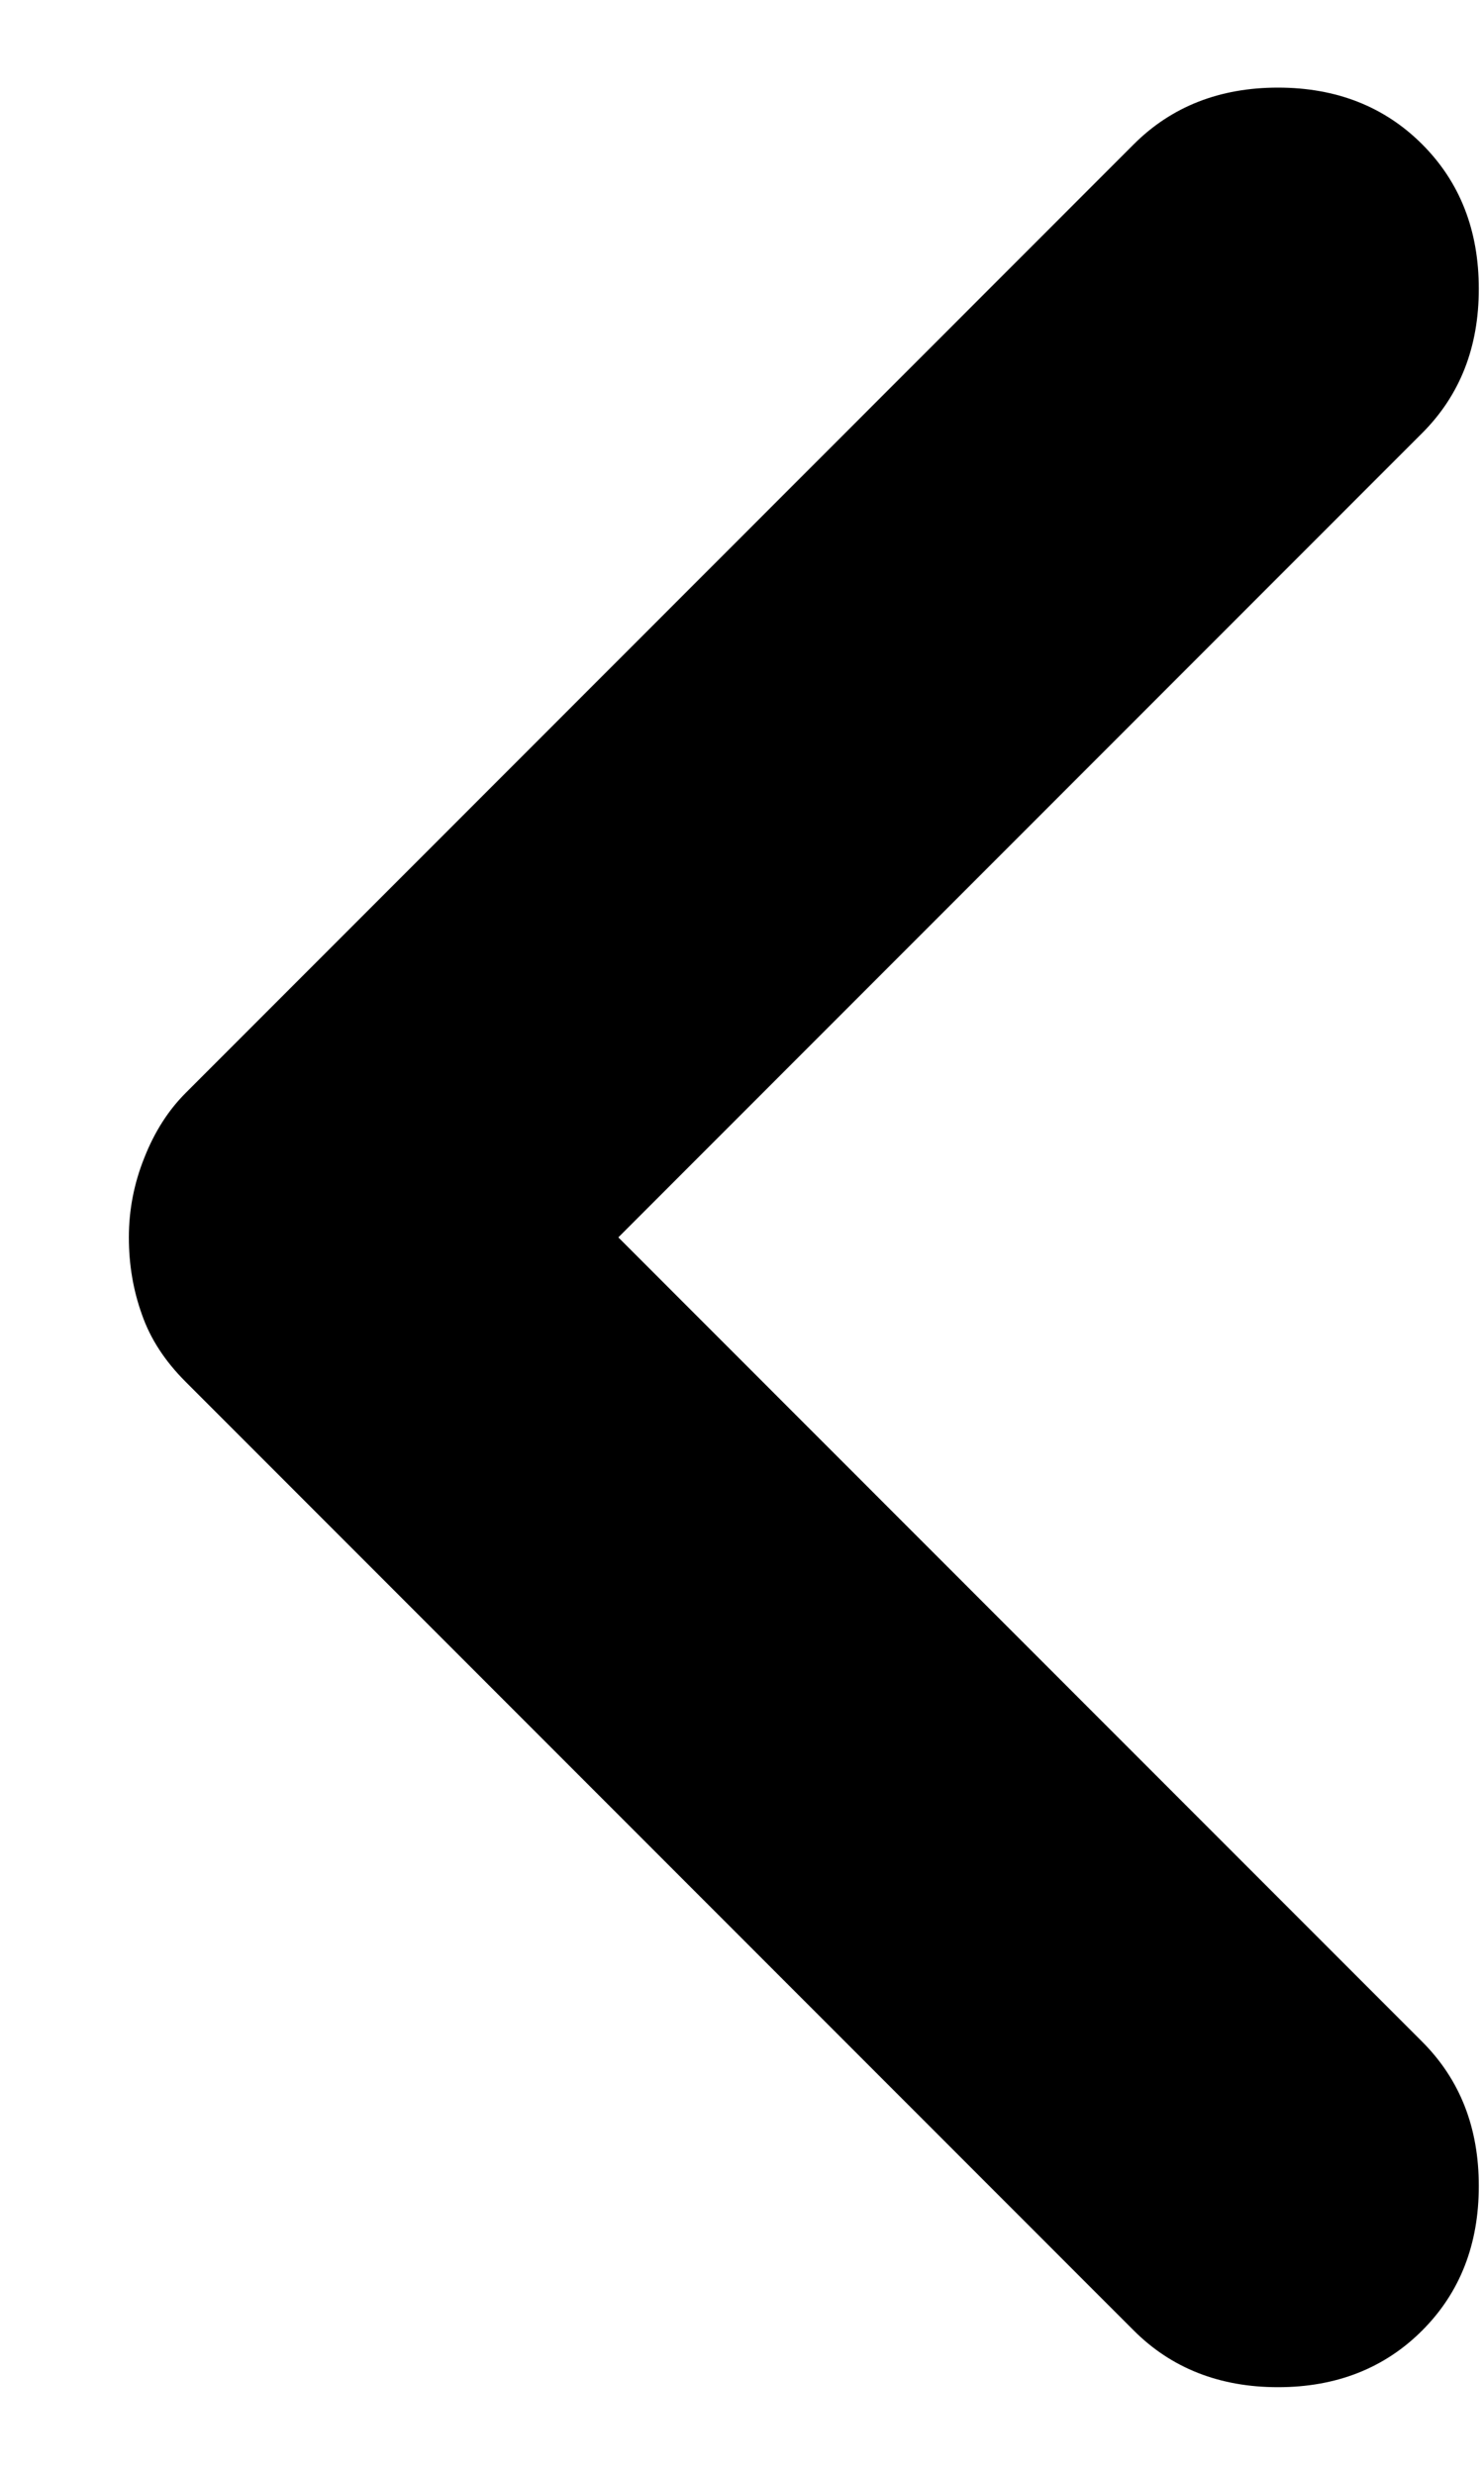 <svg width="6" height="10" viewBox="0 0 6 10" fill="none" xmlns="http://www.w3.org/2000/svg">
<path d="M0.521 5C0.521 4.889 0.542 4.781 0.584 4.677C0.625 4.573 0.681 4.486 0.75 4.417L4.584 0.583C4.736 0.431 4.931 0.354 5.167 0.354C5.403 0.354 5.598 0.431 5.75 0.583C5.903 0.736 5.979 0.931 5.979 1.167C5.979 1.403 5.903 1.597 5.75 1.75L2.5 5L5.75 8.25C5.903 8.403 5.979 8.597 5.979 8.833C5.979 9.069 5.903 9.264 5.75 9.417C5.598 9.569 5.403 9.646 5.167 9.646C4.931 9.646 4.736 9.569 4.584 9.417L0.75 5.583C0.667 5.5 0.608 5.41 0.574 5.312C0.539 5.215 0.521 5.111 0.521 5Z" fill="black"/>
</svg>
